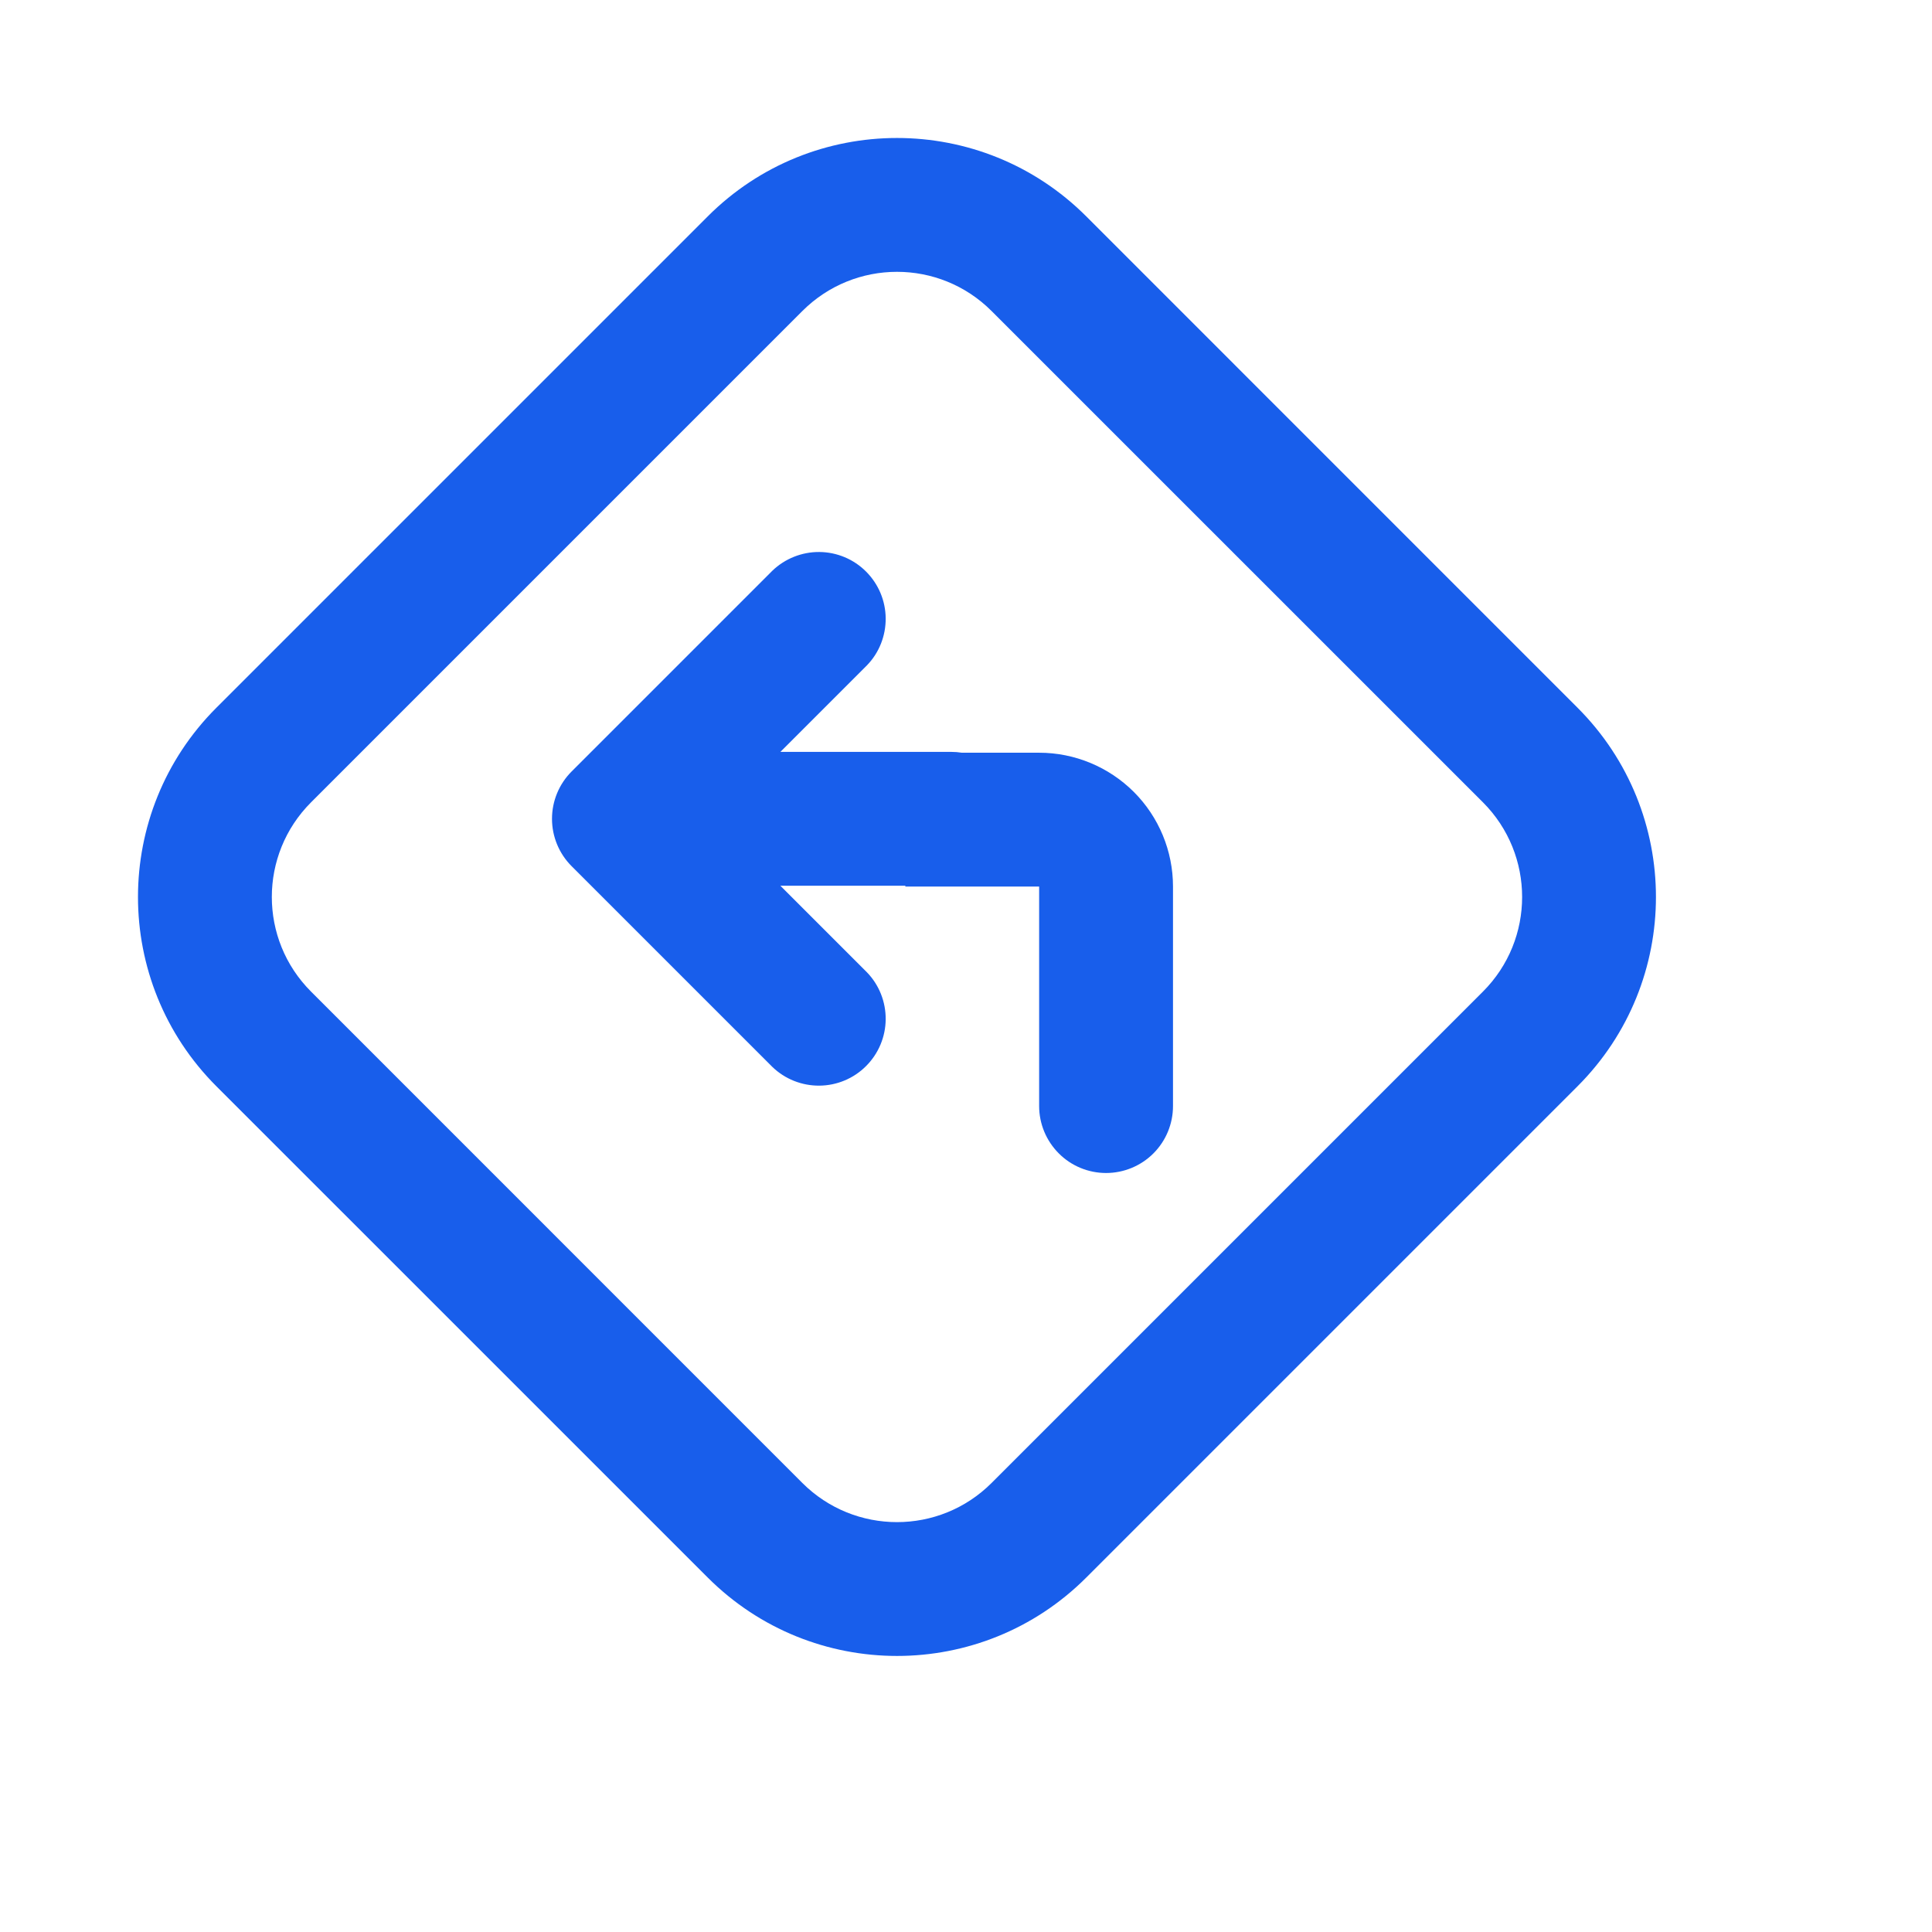 <svg width="22" height="22" viewBox="-2 -2 28 28" fill="none" xmlns="http://www.w3.org/2000/svg">
<path fill-rule="evenodd" clip-rule="evenodd" d="M2.508 9.628L9.628 2.508C10.386 1.75 11.614 1.75 12.371 2.508L19.492 9.628C20.249 10.386 20.249 11.614 19.492 12.371L12.371 19.492C11.614 20.249 10.386 20.249 9.628 19.492L2.508 12.371C1.75 11.614 1.75 10.386 2.508 9.628ZM1.136 13.743C-0.379 12.228 -0.379 9.772 1.136 8.257L8.257 1.136C9.772 -0.379 12.228 -0.379 13.743 1.136L20.863 8.257C22.378 9.772 22.378 12.228 20.863 13.743L13.743 20.863C12.228 22.378 9.772 22.378 8.257 20.863L1.136 13.743ZM6 9.867C6 9.61 6.102 9.363 6.284 9.181L9.193 6.272C9.376 6.096 9.621 5.998 9.875 6C10.129 6.002 10.373 6.104 10.552 6.284C10.732 6.464 10.834 6.707 10.836 6.961C10.838 7.216 10.741 7.461 10.564 7.643L9.31 8.897H11.788C11.839 8.897 11.89 8.901 11.94 8.909H13.06C13.575 8.909 14.068 9.114 14.432 9.477C14.796 9.841 15 10.334 15 10.849V14.03C15 14.287 14.898 14.534 14.716 14.716C14.534 14.898 14.287 15 14.03 15C13.773 15 13.526 14.898 13.345 14.716C13.163 14.534 13.06 14.287 13.06 14.03V10.849H11.121V10.837L9.31 10.837L10.564 12.091C10.741 12.274 10.838 12.518 10.836 12.773C10.834 13.027 10.732 13.27 10.552 13.45C10.373 13.63 10.129 13.732 9.875 13.734C9.621 13.736 9.376 13.639 9.193 13.462L6.284 10.553C6.102 10.371 6 10.124 6 9.867Z" fill="#185EEB"/>
</svg>
